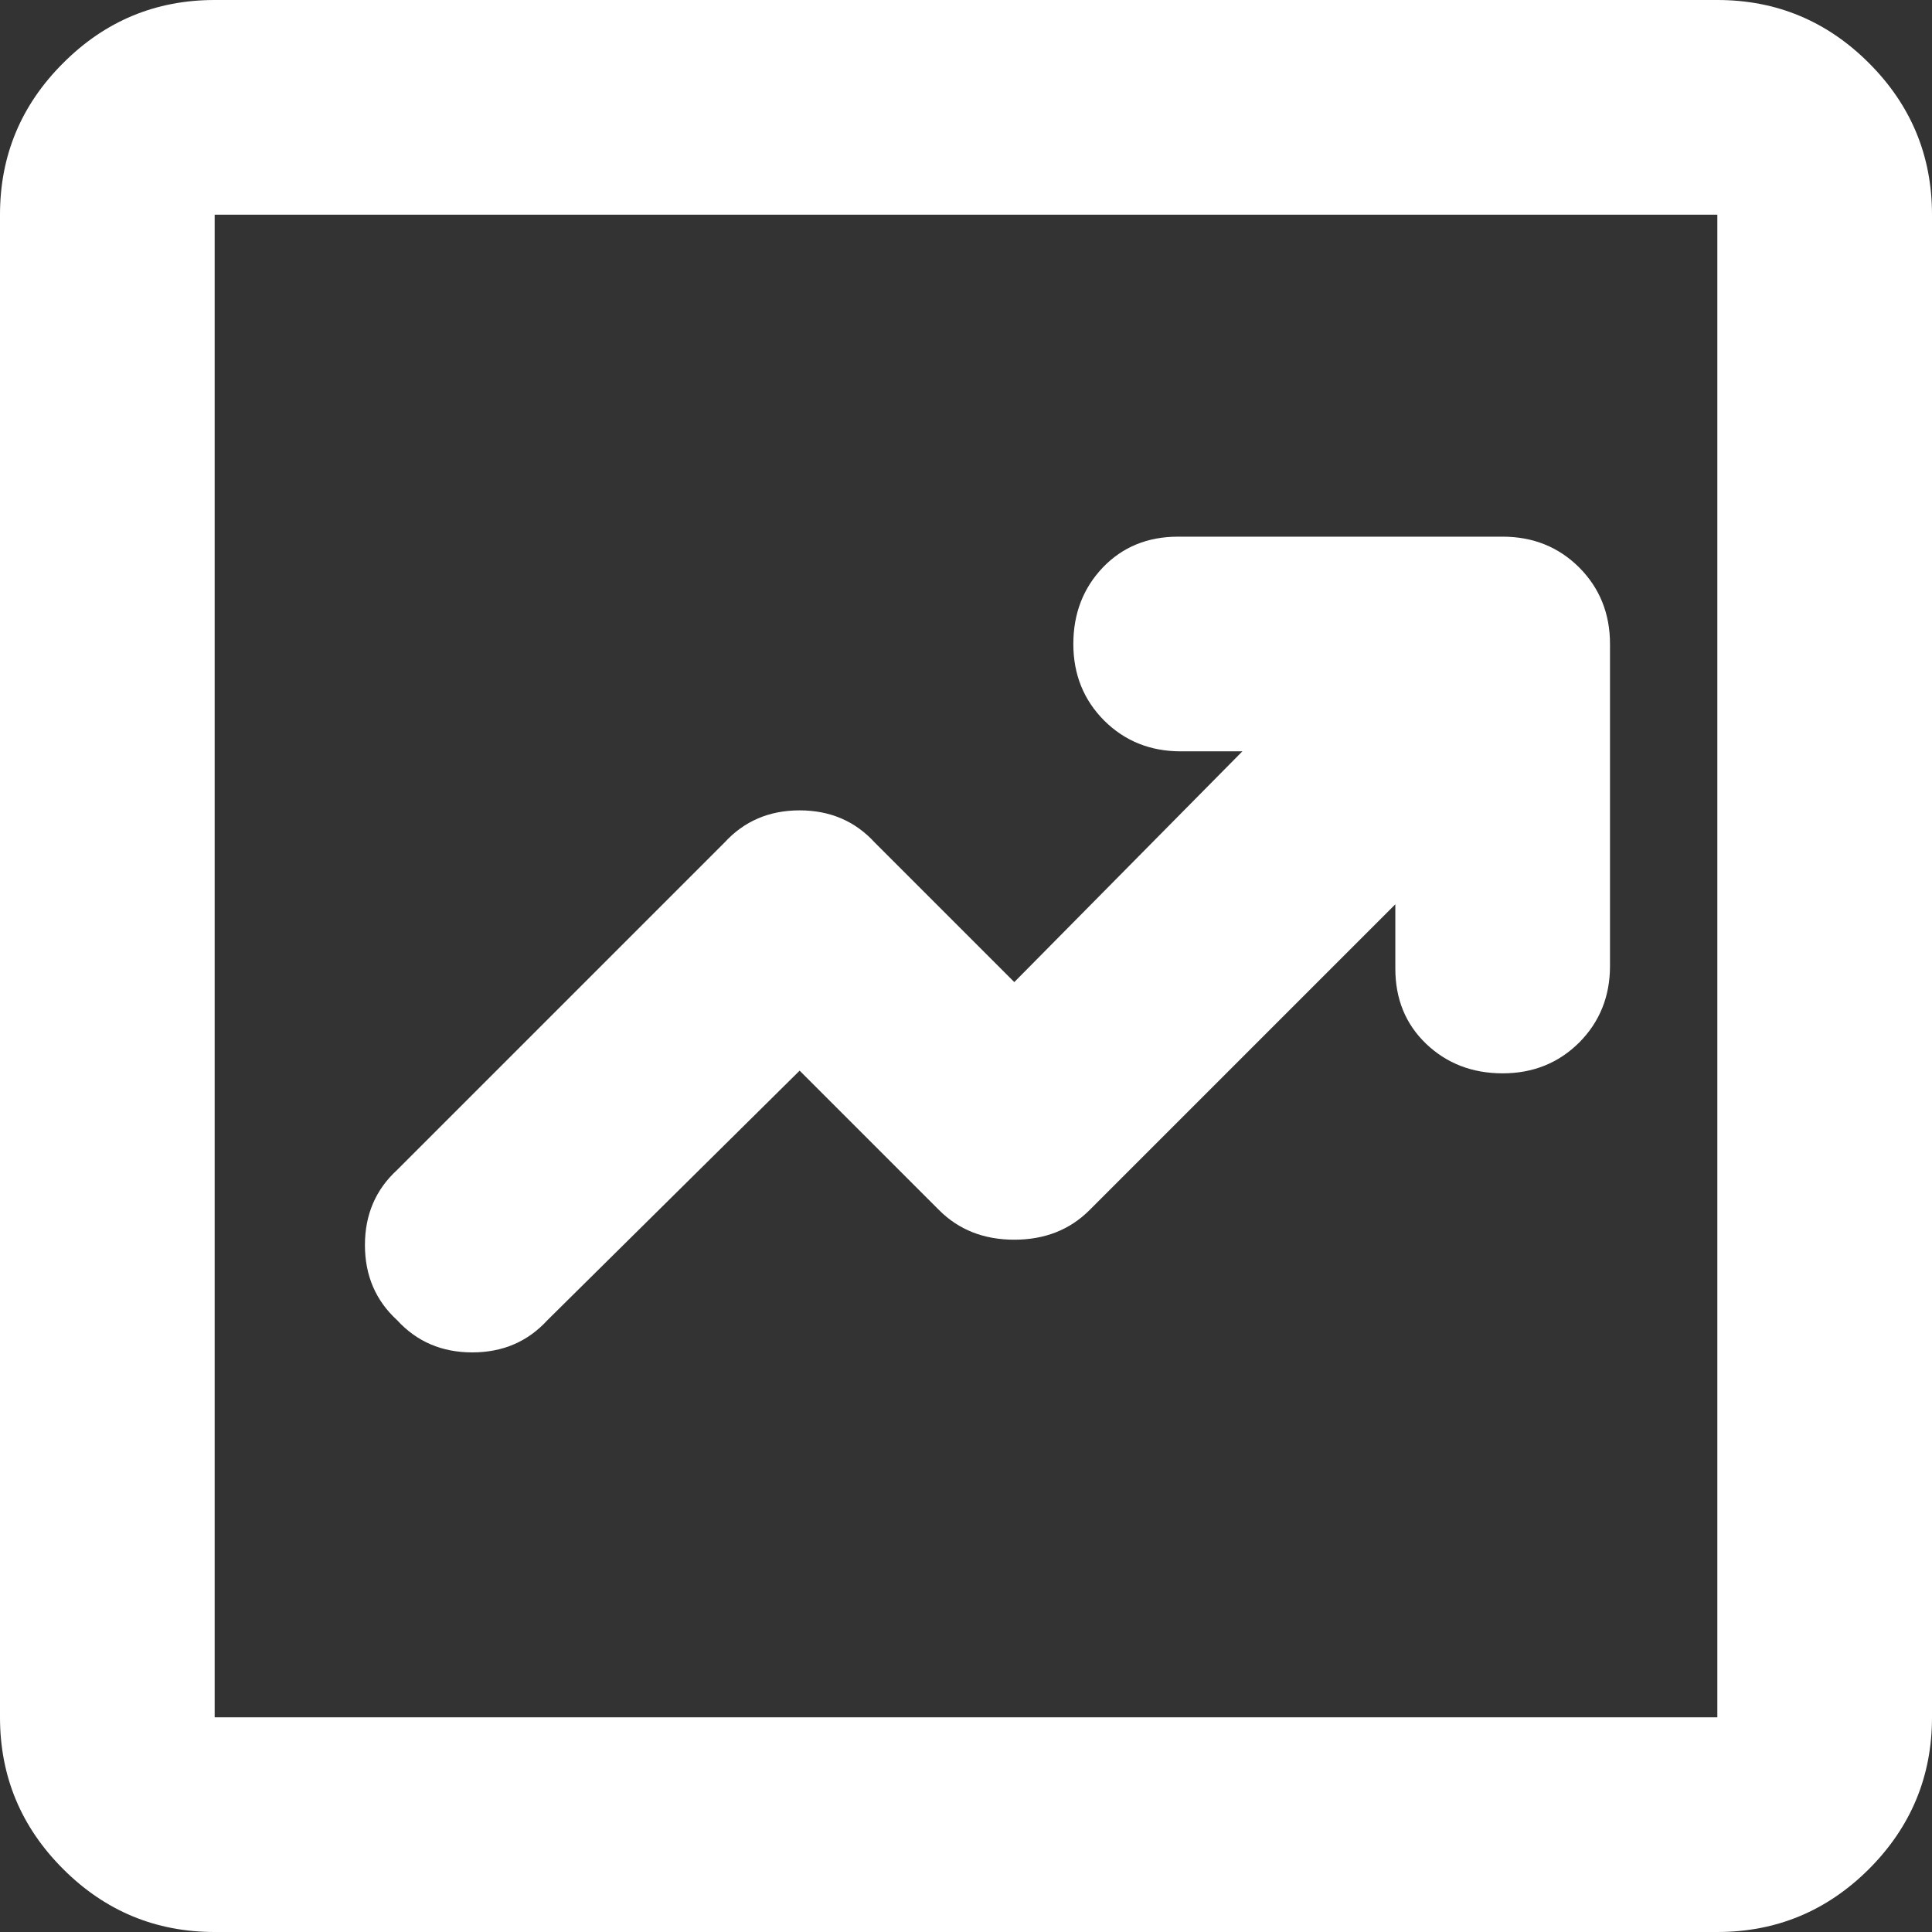 <svg width="18" height="18" viewBox="0 0 18 18" fill="none" xmlns="http://www.w3.org/2000/svg">
<rect x="0" y="0" width="18" height="18" fill="#333333" stroke="none"/>
<path d="M7.45 9.975L8.75 11.275C8.933 11.458 9.167 11.55 9.45 11.55C9.733 11.55 9.967 11.458 10.15 11.275L13 8.425V9.025C13 9.308 13.096 9.542 13.287 9.725C13.479 9.908 13.717 10 14 10C14.283 10 14.521 9.904 14.713 9.713C14.904 9.521 15 9.283 15 9V6C15 5.717 14.904 5.479 14.713 5.287C14.521 5.096 14.283 5 14 5H10.975C10.692 5 10.458 5.096 10.275 5.287C10.092 5.479 10 5.717 10 6C10 6.283 10.096 6.521 10.287 6.713C10.479 6.904 10.717 7 11 7H11.575L9.45 9.15L8.15 7.85C7.967 7.65 7.733 7.55 7.45 7.55C7.167 7.55 6.933 7.65 6.75 7.85L3.7 10.9C3.5 11.083 3.4 11.317 3.4 11.6C3.4 11.883 3.5 12.117 3.7 12.3C3.883 12.5 4.117 12.6 4.4 12.6C4.683 12.6 4.917 12.5 5.1 12.3L7.45 9.975ZM2 18C1.45 18 0.979 17.804 0.588 17.413C0.196 17.021 0 16.55 0 16V2C0 1.45 0.196 0.979 0.588 0.588C0.979 0.196 1.45 0 2 0H16C16.55 0 17.021 0.196 17.413 0.588C17.804 0.979 18 1.45 18 2V16C18 16.55 17.804 17.021 17.413 17.413C17.021 17.804 16.55 18 16 18H2ZM2 16H16V2H2V16Z" fill="white"/>
</svg>
